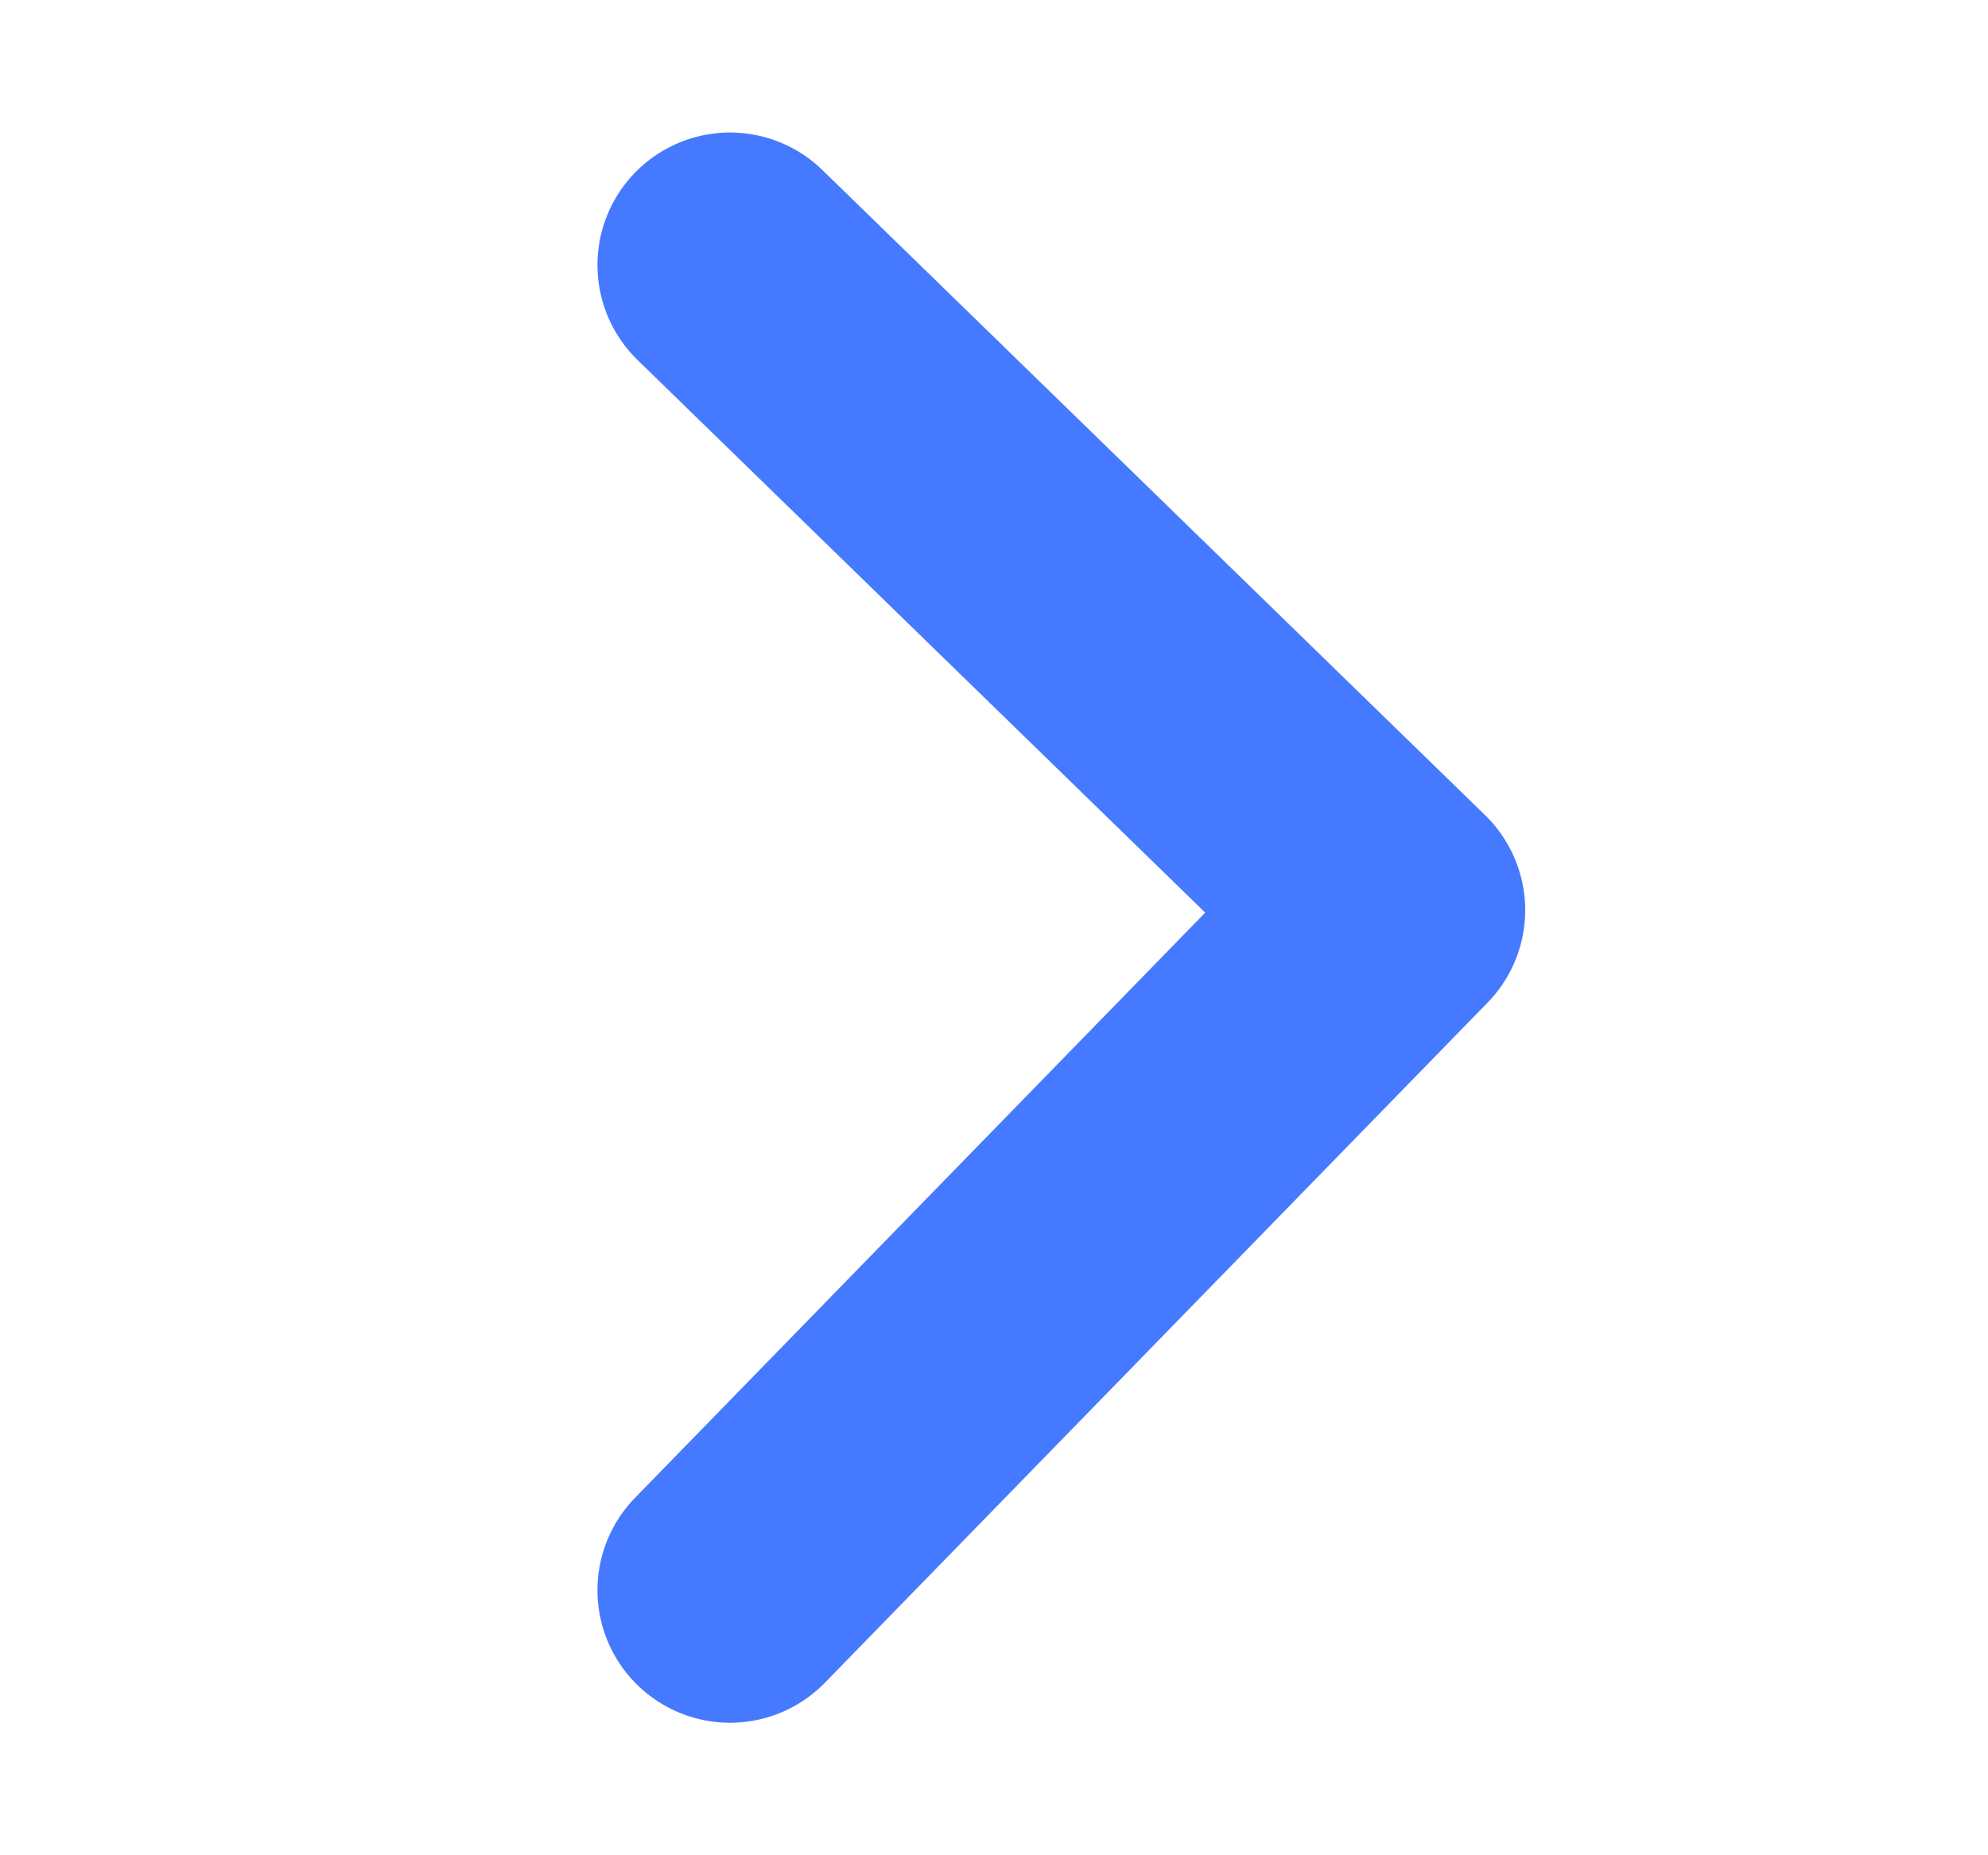 <svg width="15" height="14" viewBox="0 0 15 14" fill="none" xmlns="http://www.w3.org/2000/svg">
<path d="M5.508 12L10.508 6.868L5.508 2" stroke="#4579FF" stroke-width="2" stroke-linecap="round" stroke-linejoin="round"/>
</svg>
